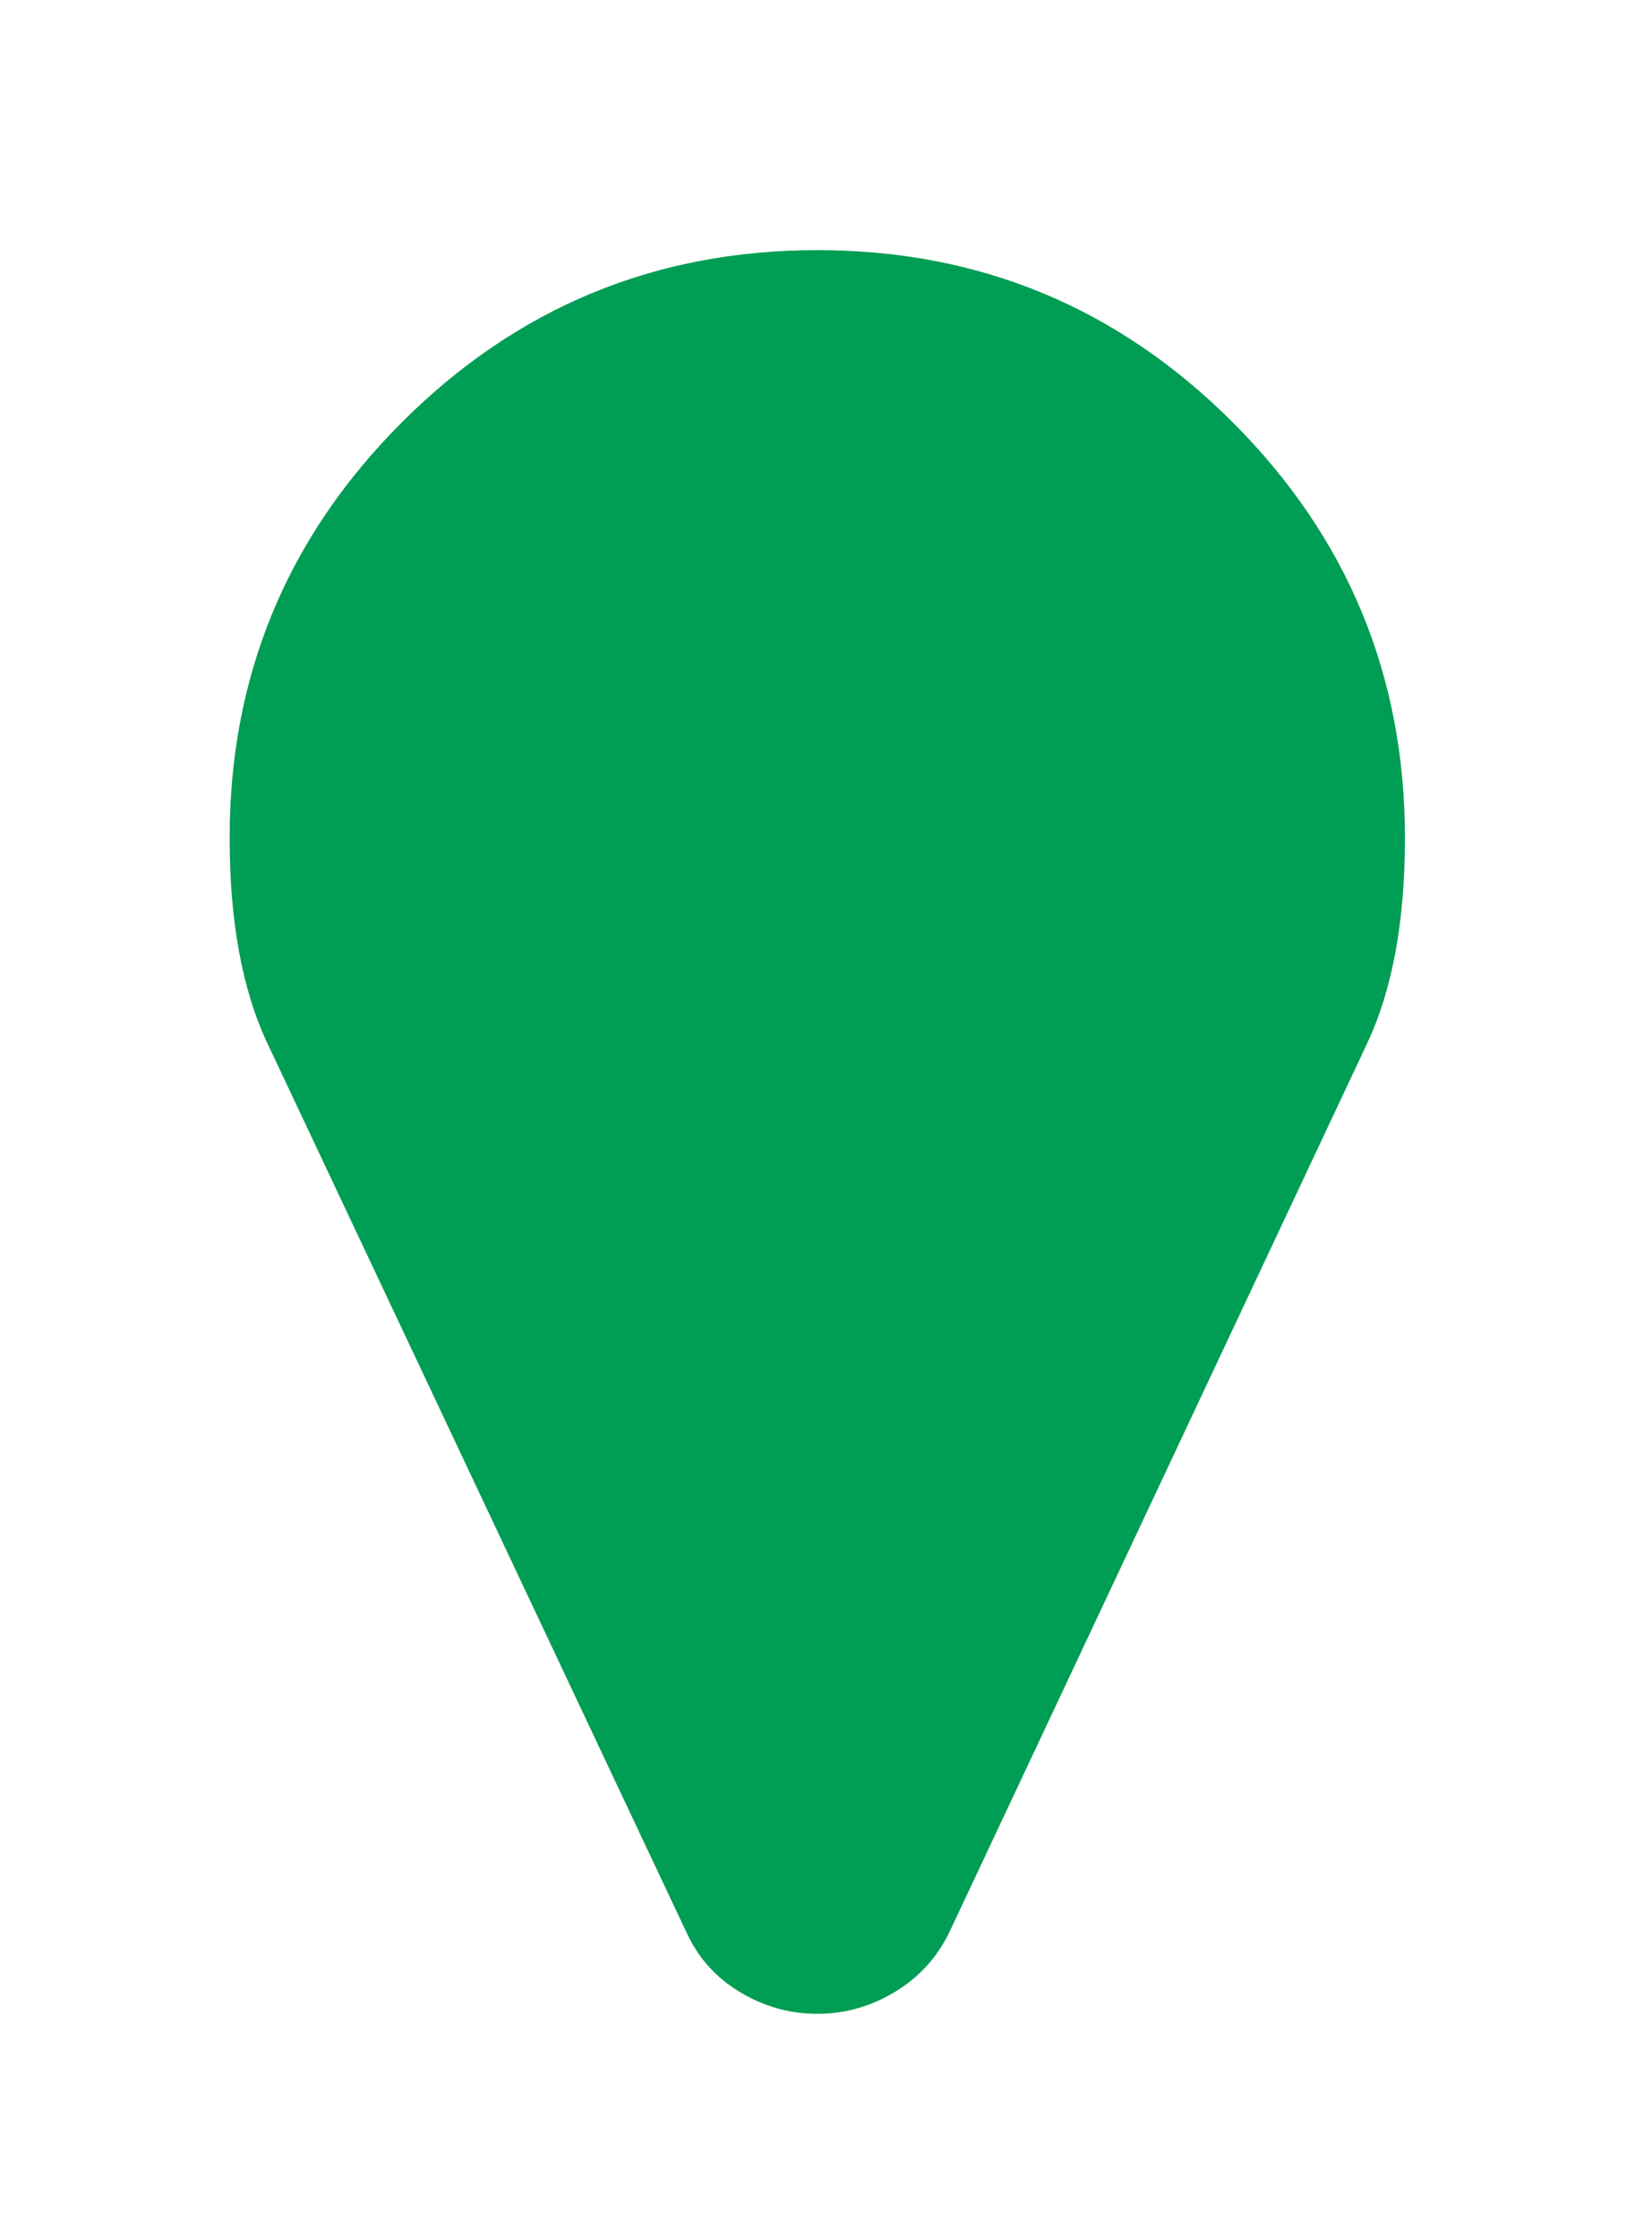 <?xml version="1.0" encoding="UTF-8" standalone="no"?>
<svg width="31px" height="42px" viewBox="0 0 31 42" version="1.1" xmlns="http://www.w3.org/2000/svg" xmlns:xlink="http://www.w3.org/1999/xlink">
    <!-- Generator: Sketch 42 (36781) - http://www.bohemiancoding.com/sketch -->
    <title></title>
    <desc>Created with Sketch.</desc>
    <defs>
        <filter x="-50%" y="-50%" width="200%" height="200%" filterUnits="objectBoundingBox" id="filter-1">
            <feOffset dx="0" dy="2" in="SourceAlpha" result="shadowOffsetOuter1"></feOffset>
            <feGaussianBlur stdDeviation="2" in="shadowOffsetOuter1" result="shadowBlurOuter1"></feGaussianBlur>
            <feColorMatrix values="0 0 0 0 0   0 0 0 0 0   0 0 0 0 0  0 0 0 0.5 0" type="matrix" in="shadowBlurOuter1" result="shadowMatrixOuter1"></feColorMatrix>
            <feMerge>
                <feMergeNode in="shadowMatrixOuter1"></feMergeNode>
                <feMergeNode in="SourceGraphic"></feMergeNode>
            </feMerge>
        </filter>
    </defs>
    <g id="Desktop" stroke="none" stroke-width="1" fill="none" fill-rule="evenodd">
        <g id="5.1_Hospitals" transform="translate(-514, -576)" fill="#009D54">
            <g id="Education-Icon--Copy-4" filter="url(#filter-1)" transform="translate(518.309, 578.692)">
                <path d="M22.055,11.028 C22.055,12.593 21.818,13.878 21.344,14.883 L13.505,31.554 C13.275,32.027 12.934,32.401 12.481,32.674 C12.029,32.946 11.545,33.083 11.028,33.083 C10.511,33.083 10.026,32.946 9.574,32.674 C9.121,32.401 8.788,32.027 8.572,31.554 L0.711,14.883 C0.237,13.878 0,12.593 0,11.028 C0,7.984 1.077,5.385 3.231,3.231 C5.385,1.077 7.984,0 11.028,0 C14.072,0 16.671,1.077 18.824,3.231 C20.978,5.385 22.055,7.984 22.055,11.028 Z" id=""></path>
            </g>
        </g>
    </g>
</svg>